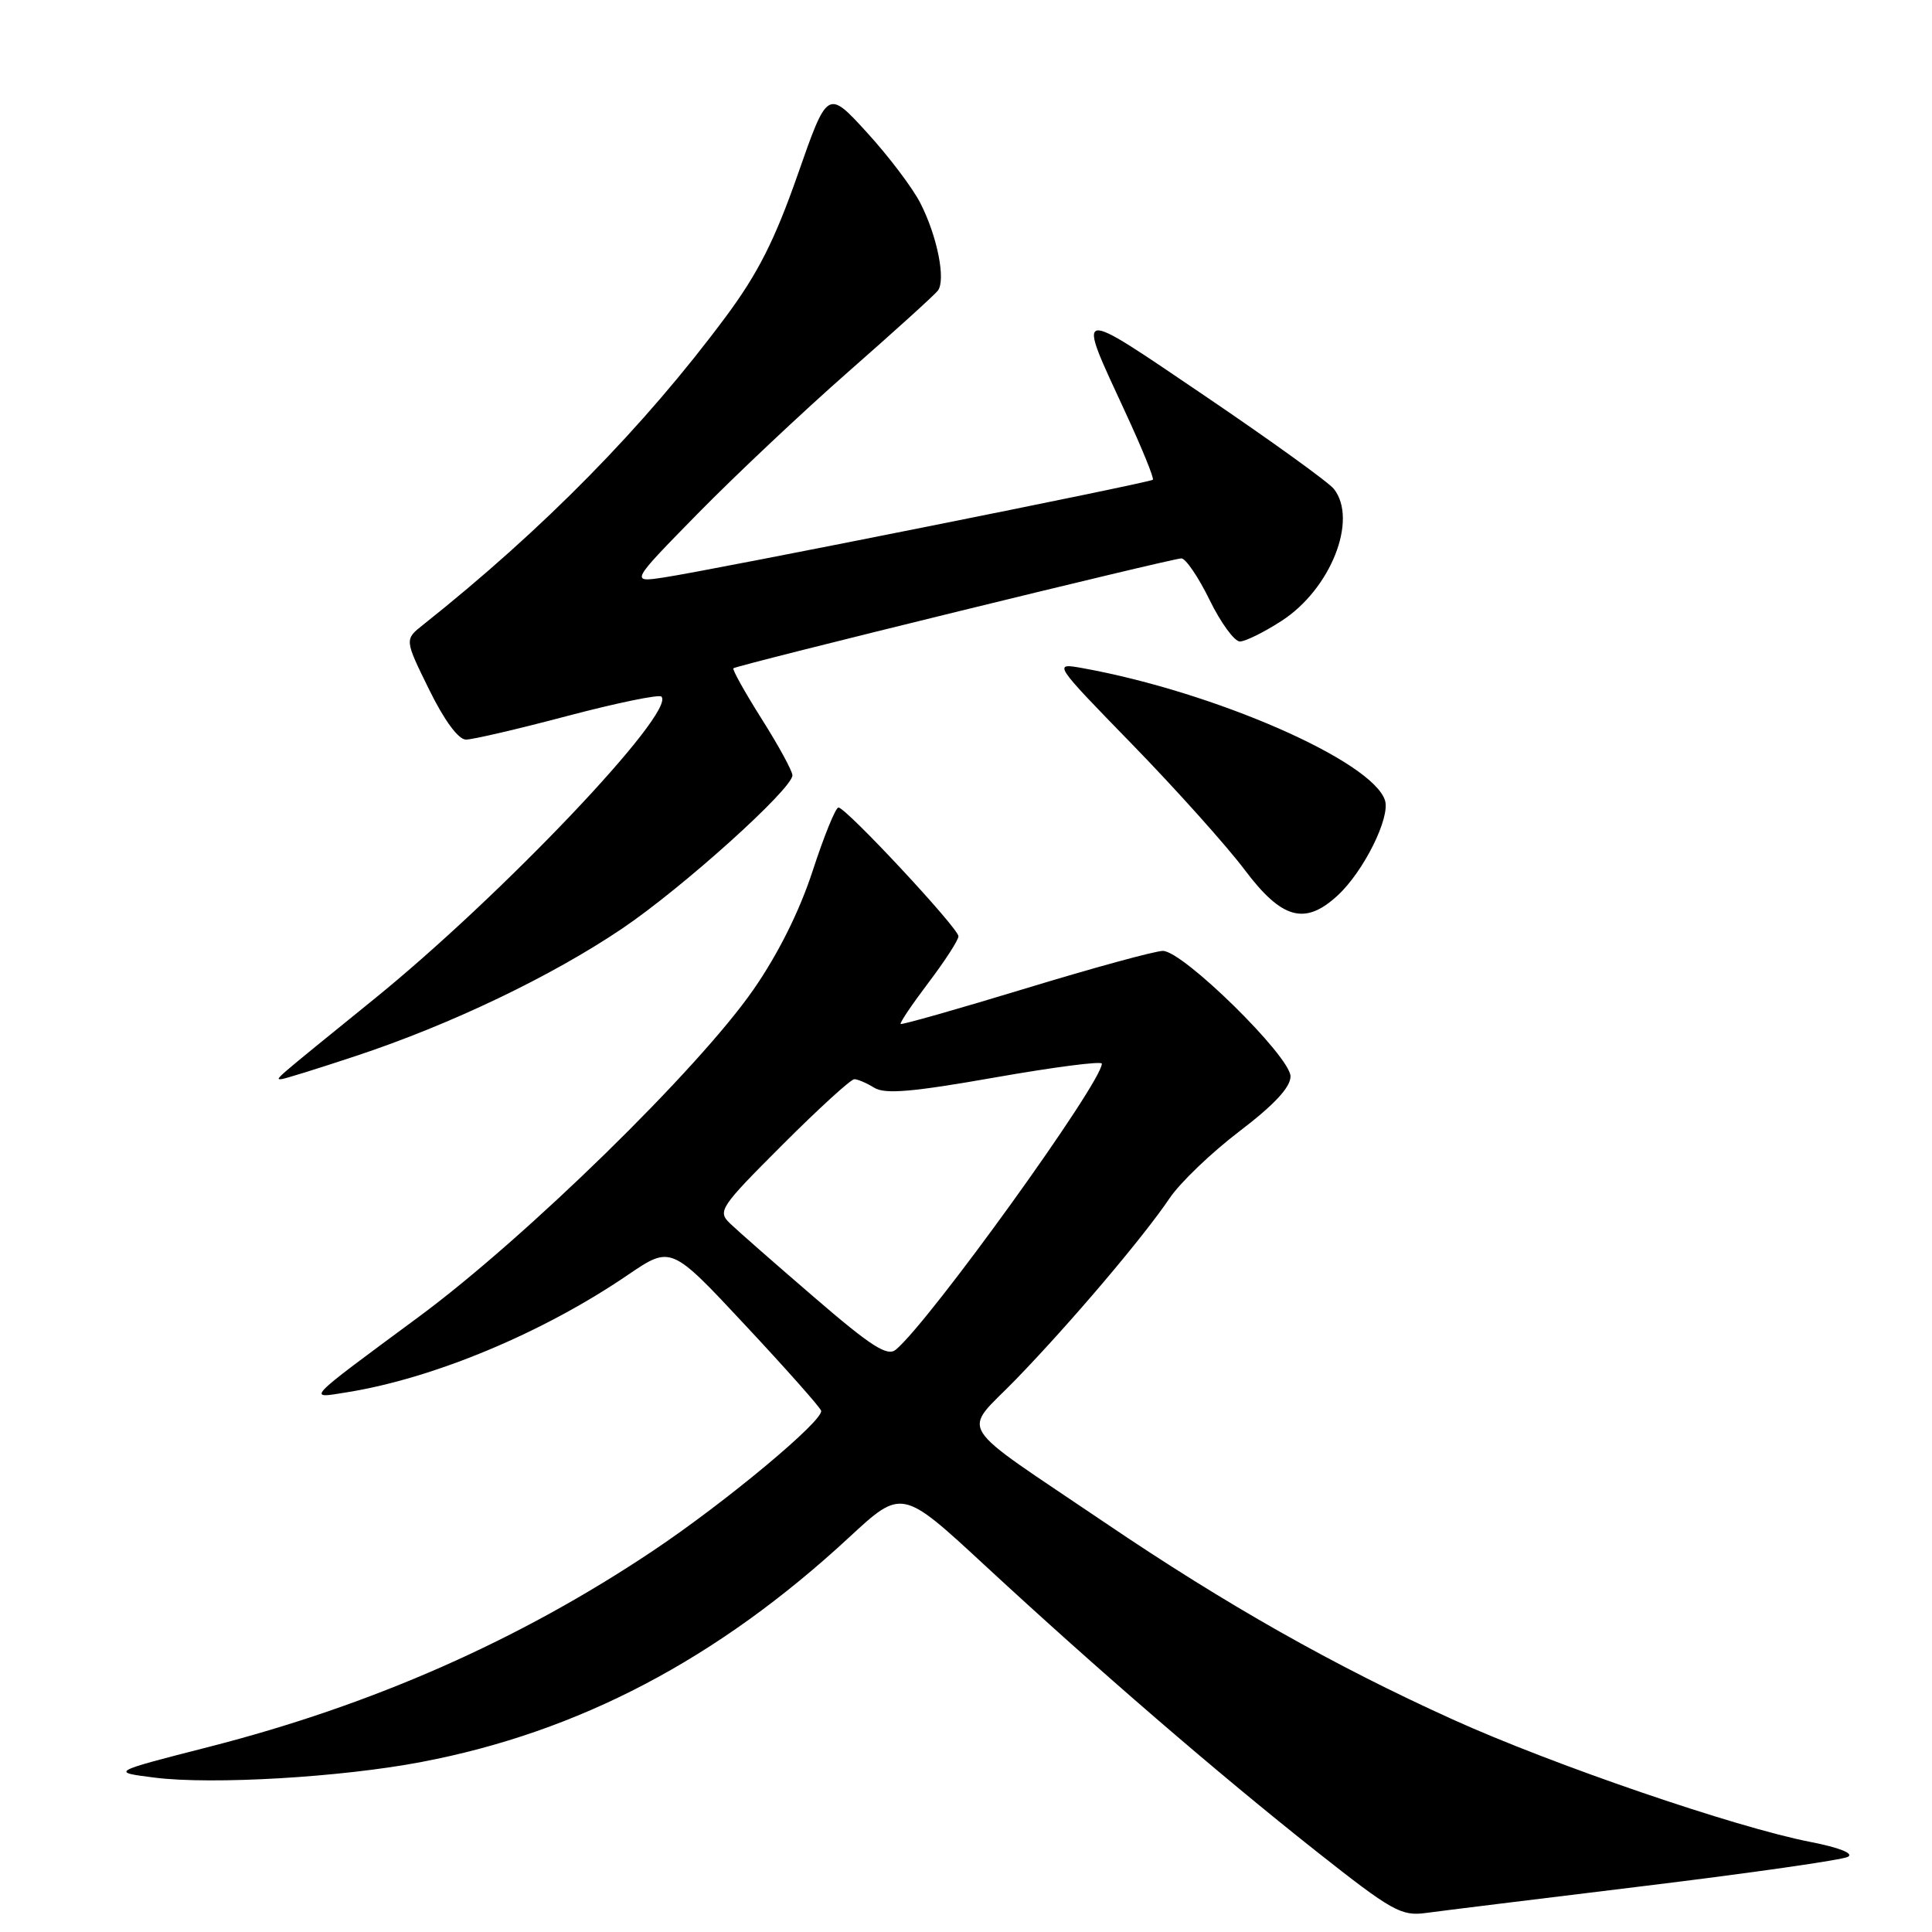 <?xml version="1.0" encoding="UTF-8" standalone="no"?>
<!DOCTYPE svg PUBLIC "-//W3C//DTD SVG 1.1//EN" "http://www.w3.org/Graphics/SVG/1.1/DTD/svg11.dtd" >
<svg xmlns="http://www.w3.org/2000/svg" xmlns:xlink="http://www.w3.org/1999/xlink" version="1.1" viewBox="0 0 256 256">
 <g >
 <path fill="currentColor"
d=" M 218.00 249.89 C 232.03 248.18 244.11 246.45 244.86 246.04 C 245.68 245.59 243.70 244.81 239.86 244.06 C 229.95 242.13 205.72 233.83 192.50 227.84 C 176.75 220.71 162.46 212.63 146.50 201.82 C 126.10 188.01 127.45 190.17 134.60 182.79 C 141.86 175.30 151.52 163.91 155.00 158.74 C 156.38 156.70 160.54 152.71 164.25 149.89 C 168.84 146.39 171.00 144.07 171.00 142.63 C 171.00 140.00 156.76 126.00 154.09 126.00 C 153.06 126.00 144.88 128.24 135.91 130.97 C 126.94 133.70 119.48 135.82 119.34 135.68 C 119.20 135.53 120.87 133.06 123.04 130.19 C 125.22 127.31 127.00 124.56 127.00 124.06 C 127.00 122.99 112.10 107.00 111.10 107.00 C 110.72 107.00 109.19 110.77 107.69 115.37 C 105.94 120.74 103.12 126.39 99.84 131.12 C 92.54 141.65 69.69 163.99 55.50 174.48 C 40.22 185.77 40.62 185.35 46.00 184.48 C 57.52 182.63 71.95 176.60 83.20 168.93 C 88.91 165.05 88.91 165.05 98.70 175.54 C 104.09 181.31 108.64 186.43 108.80 186.92 C 109.22 188.16 96.13 199.07 86.49 205.51 C 68.77 217.36 49.37 225.92 27.65 231.48 C 14.64 234.81 14.64 234.81 20.53 235.55 C 28.14 236.50 45.24 235.50 55.85 233.47 C 76.68 229.51 95.08 219.85 112.50 203.72 C 119.50 197.24 119.50 197.24 130.50 207.42 C 145.44 221.25 161.31 234.94 174.43 245.32 C 184.44 253.23 185.67 253.92 188.93 253.48 C 190.89 253.21 203.97 251.60 218.00 249.89 Z  M 47.19 139.91 C 59.74 135.75 73.04 129.38 82.44 123.04 C 90.43 117.65 105.00 104.53 105.00 102.73 C 105.00 102.17 103.17 98.81 100.93 95.27 C 98.69 91.72 97.00 88.69 97.18 88.55 C 97.69 88.12 155.38 73.97 156.54 73.99 C 157.11 73.99 158.80 76.47 160.28 79.50 C 161.76 82.53 163.57 85.00 164.29 85.00 C 165.01 85.00 167.50 83.77 169.83 82.26 C 176.33 78.05 179.96 68.88 176.75 64.79 C 176.06 63.91 168.36 58.36 159.64 52.45 C 142.12 40.59 142.59 40.50 149.12 54.64 C 151.31 59.37 152.95 63.39 152.76 63.57 C 152.37 63.96 94.48 75.53 88.00 76.51 C 83.50 77.19 83.50 77.19 92.50 68.01 C 97.45 62.97 106.45 54.49 112.50 49.18 C 118.55 43.87 123.85 39.07 124.27 38.51 C 125.35 37.10 124.19 31.29 121.96 26.93 C 120.94 24.91 117.74 20.69 114.87 17.55 C 109.65 11.84 109.65 11.84 105.69 23.17 C 102.65 31.85 100.42 36.25 96.17 41.97 C 85.33 56.57 72.03 70.10 56.05 82.80 C 53.60 84.74 53.60 84.74 56.86 91.37 C 58.87 95.46 60.74 98.00 61.74 98.00 C 62.63 98.00 68.69 96.59 75.21 94.86 C 81.73 93.14 87.32 91.99 87.64 92.30 C 89.64 94.31 66.48 118.69 49.50 132.44 C 36.13 143.28 36.45 143.00 37.24 143.00 C 37.60 143.00 42.07 141.61 47.19 139.91 Z  M 177.27 118.63 C 180.70 115.45 184.24 108.33 183.52 106.06 C 181.86 100.84 161.00 91.71 143.50 88.54 C 139.50 87.82 139.50 87.82 150.05 98.66 C 155.85 104.62 162.54 112.09 164.92 115.25 C 169.86 121.82 172.92 122.66 177.27 118.63 Z  M 107.90 171.91 C 102.73 167.46 97.70 163.05 96.73 162.11 C 95.05 160.49 95.39 159.98 103.67 151.70 C 108.45 146.92 112.74 143.00 113.20 143.00 C 113.65 143.00 114.84 143.51 115.84 144.13 C 117.25 145.01 120.89 144.70 131.83 142.77 C 139.62 141.40 146.00 140.57 146.00 140.94 C 146.00 143.45 123.20 175.10 118.70 178.84 C 117.57 179.77 115.45 178.42 107.90 171.91 Z "/>
</g>
</svg>